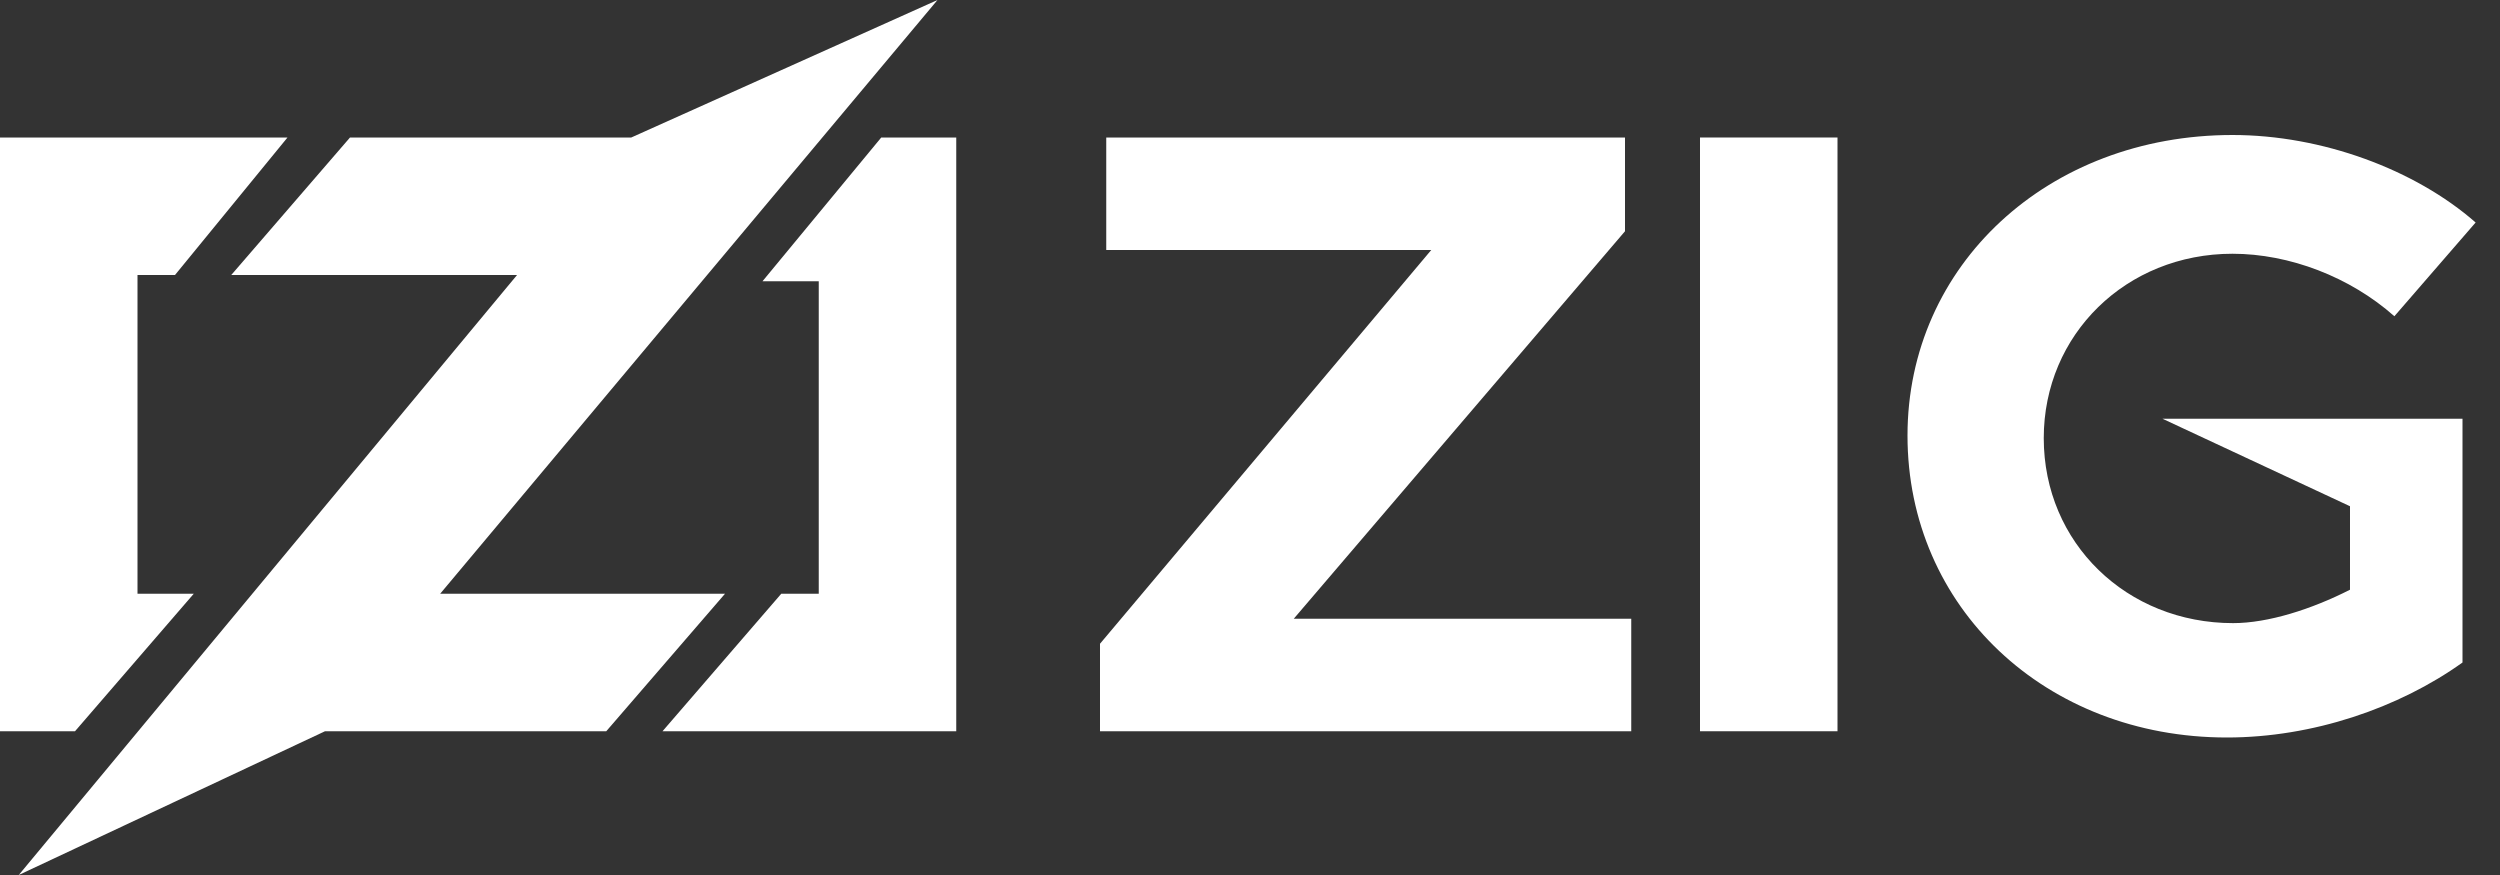 <?xml version="1.0" encoding="UTF-8" standalone="no"?>
<!DOCTYPE svg PUBLIC "-//W3C//DTD SVG 1.1//EN" "http://www.w3.org/Graphics/SVG/1.1/DTD/svg11.dtd">
<svg width="100%" height="100%" viewBox="0 0 400 140" version="1.1" xmlns="http://www.w3.org/2000/svg" xmlns:xlink="http://www.w3.org/1999/xlink" xml:space="preserve" style="fill-rule:evenodd;clip-rule:evenodd;stroke-linejoin:round;stroke-miterlimit:2;">
    <rect x="0" y="0" width="400" height="140" fill="#333333" stroke="none"/>
    <g>
        <g>
            <path d="M0,117L0,22L46,22L28,44L22,44L22,95L31,95L12,117L0,117Z" style="fill:#fff;fill-rule:nonzero;"/>
        </g>
        <g>
            <path d="M70.427,95L116,95L97,117L52,117L3,140L82.729,44L37,44L56,22L101,22L150,0L70.427,95Z" style="fill:#fff;fill-rule:nonzero;"/>
        </g>
        <g>
            <path d="M153,22L153,117L106,117L125,95L131,95L131,45L122,45L141,22L153,22Z" style="fill:#fff;fill-rule:nonzero;"/>
        </g>
        <g>
            <path d="M177,40L177,22L260,22L260,37L207,99L261,99L261,117L176,117L176,103L229,40L177,40Z" style="fill:#fff;fill-rule:nonzero;"/>
        </g>
        <rect x="272" y="22" width="22" height="95" style="fill:#fff;"/>
        <g>
            <path d="M394,106C383.8,113.3 370,118 356.3,118C327.3,118 305.2,97.2 305.2,69.7C305.2,42.4 327.7,21.6 357.2,21.6C371.5,21.6 386.4,27.1 396.1,35.6L383.1,50.6C376,44.3 366.3,40.6 357.2,40.6C340.2,40.6 327,53.5 327,70.1C327,86.9 340.3,99.7 357.3,99.7C362.908,99.7 369.872,97.473 376,94.354L376,81L346,67L394,67L394,106Z" style="fill:#fff;fill-rule:nonzero;"/>
        </g>
    </g>
</svg>
